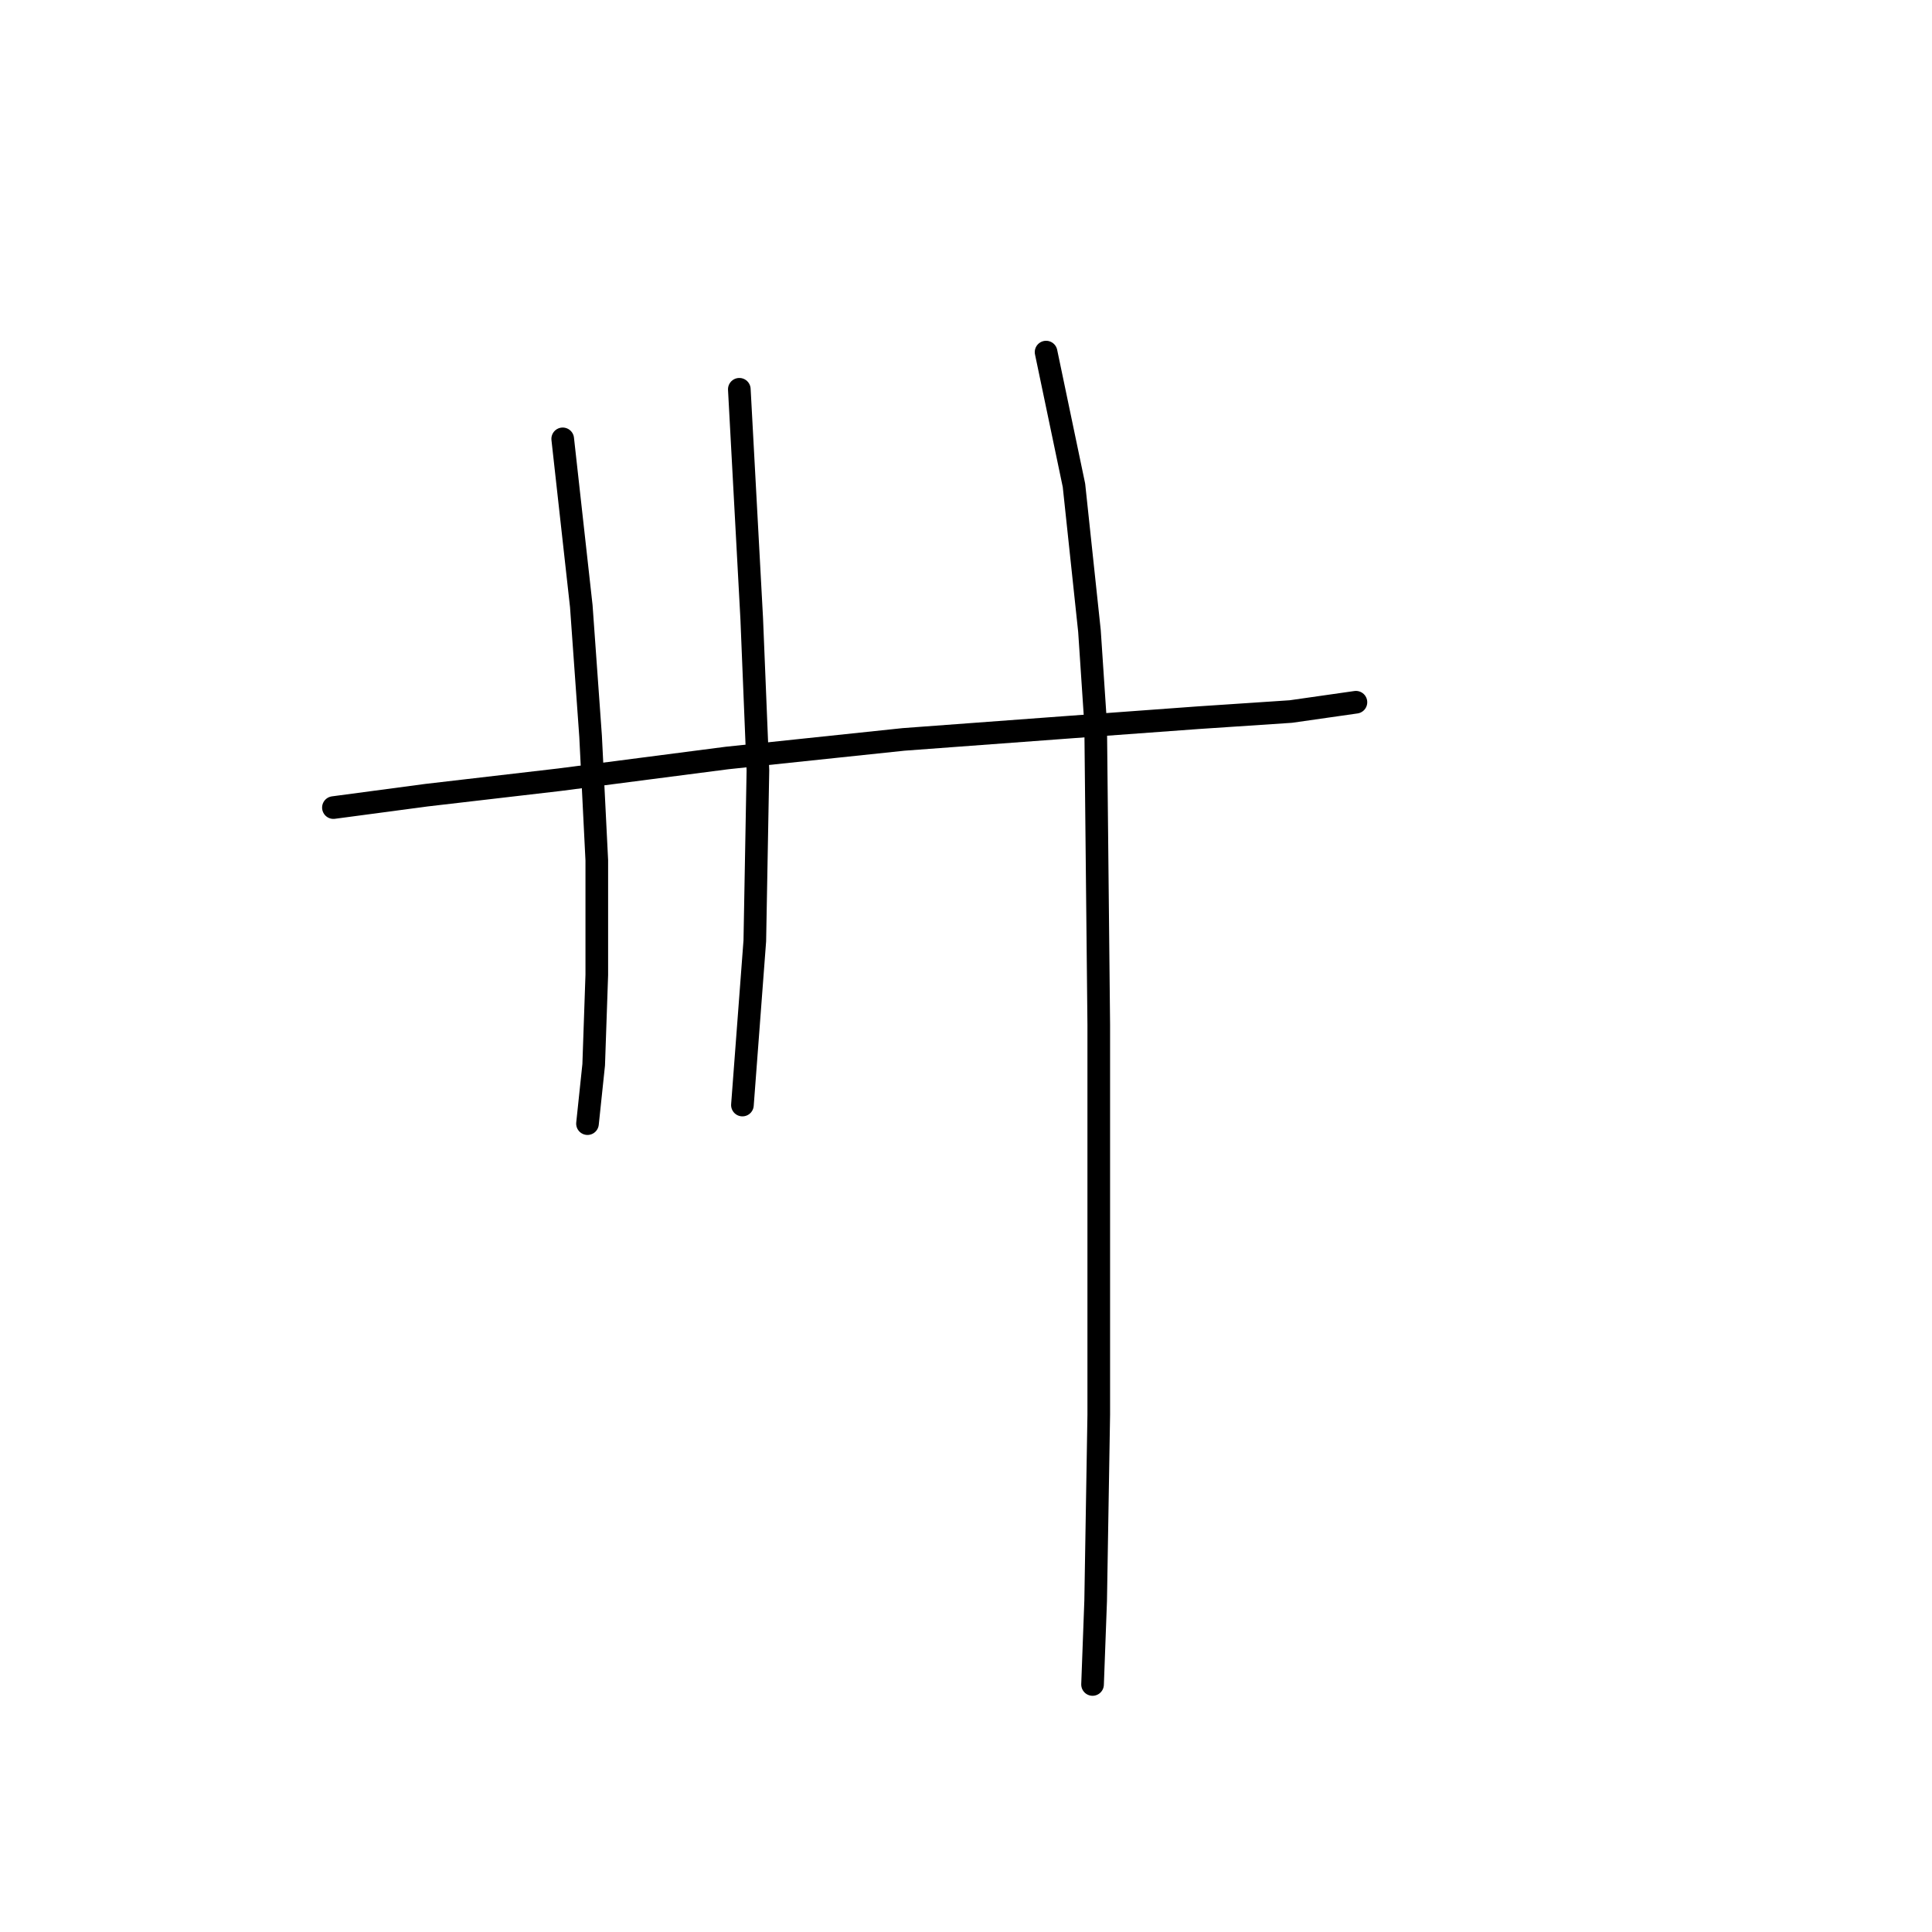 <?xml version="1.0" standalone="no"?>
    <svg width="256" height="256" xmlns="http://www.w3.org/2000/svg" version="1.1">
    <polyline stroke="black" stroke-width="3" stroke-linecap="round" fill="transparent" stroke-linejoin="round" points="44.18 107.009 56.497 105.367 74.151 103.314 96.322 100.44 119.725 97.976 141.895 96.334 158.729 95.102 171.046 94.281 179.668 93.05 179.668 93.05 " />
        <polyline stroke="black" stroke-width="3" stroke-linecap="round" fill="transparent" stroke-linejoin="round" points="74.562 58.151 77.025 80.322 78.257 97.566 79.078 113.989 79.078 129.18 78.667 141.086 77.846 148.887 77.846 148.887 " />
        <polyline stroke="black" stroke-width="3" stroke-linecap="round" fill="transparent" stroke-linejoin="round" points="97.964 51.582 99.607 81.964 100.428 102.082 100.017 124.663 98.375 146.424 98.375 146.424 " />
        <polyline stroke="black" stroke-width="3" stroke-linecap="round" fill="transparent" stroke-linejoin="round" points="138.611 46.655 142.306 64.31 144.359 83.606 145.18 95.924 145.591 135.749 145.591 162.436 145.591 187.481 145.18 212.115 144.769 223.201 144.769 223.201 " />
        </svg>